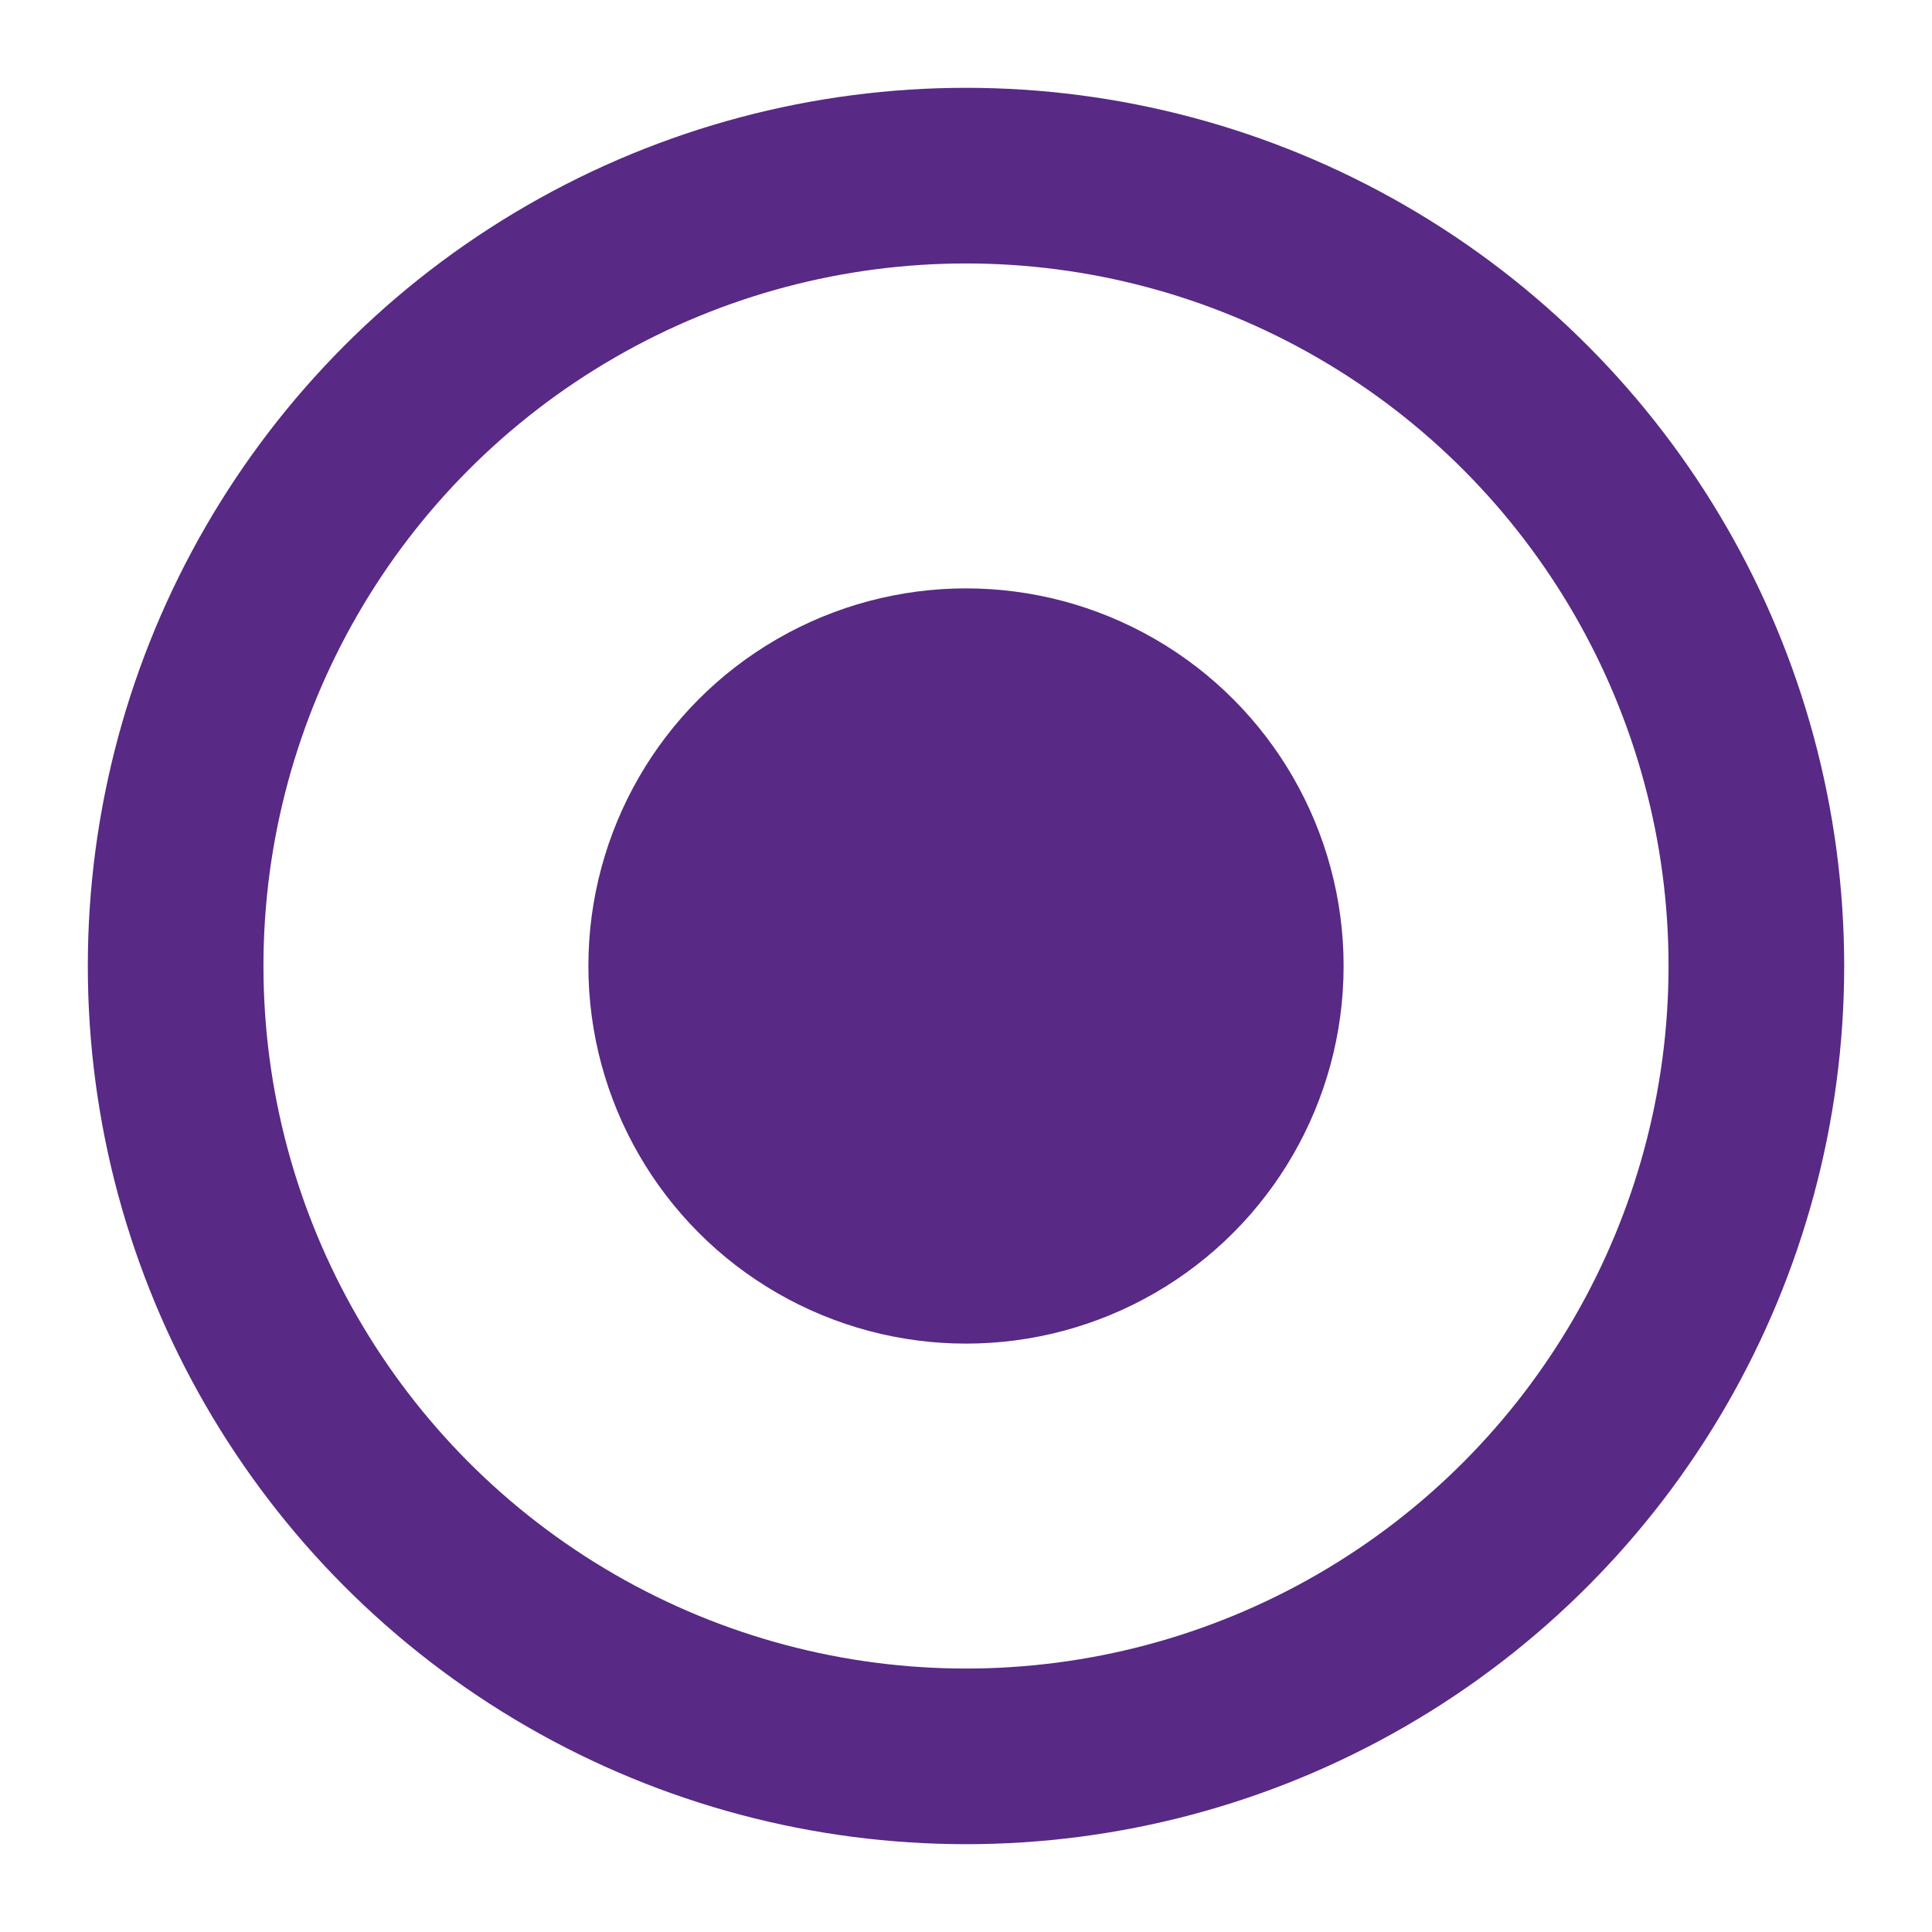 <?xml version="1.0" encoding="UTF-8" standalone="no"?>
<!-- Generator: Adobe Illustrator 20.1.0, SVG Export Plug-In . SVG Version: 6.00 Build 0)  -->

<svg
   xmlns:dc="http://purl.org/dc/elements/1.1/"
   xmlns:cc="http://creativecommons.org/ns#"
   xmlns:rdf="http://www.w3.org/1999/02/22-rdf-syntax-ns#"
   xmlns:svg="http://www.w3.org/2000/svg"
   xmlns="http://www.w3.org/2000/svg"
   xmlns:sodipodi="http://sodipodi.sourceforge.net/DTD/sodipodi-0.dtd"
   xmlns:inkscape="http://www.inkscape.org/namespaces/inkscape"
   version="1.1"
   id="Camada_1"
   x="0px"
   y="0px"
   viewBox="0 0 22 22"
   xml:space="preserve"
   inkscape:version="0.91 r13725"
   sodipodi:docname="rb21p.svg"
   width="22"
   height="22"><defs
     id="defs13" /><sodipodi:namedview
     pagecolor="#00ffff"
     bordercolor="#666666"
     borderopacity="1"
     objecttolerance="10"
     gridtolerance="10"
     guidetolerance="10"
     inkscape:pageopacity="0"
     inkscape:pageshadow="2"
     inkscape:window-width="1855"
     inkscape:window-height="1056"
     id="namedview11"
     showgrid="false"
     inkscape:zoom="41.772727"
     inkscape:cx="11"
     inkscape:cy="11"
     inkscape:window-x="65"
     inkscape:window-y="24"
     inkscape:window-maximized="1"
     inkscape:current-layer="Camada_1" /><style
     type="text/css"
     id="style3">
	.st0{fill:none;stroke:#FFFFFF;stroke-width:2;stroke-miterlimit:10;}
	.st1{fill:#FFFFFF;}
</style><g
     id="g5"
     transform="translate(-30.8,-17.5)"
     style="stroke:#582985;stroke-opacity:1"><circle
       class="st0"
       cx="41.8"
       cy="28.5"
       r="9"
       id="circle7"
       style="fill:none;stroke:#582985;stroke-width:2;stroke-miterlimit:10;stroke-opacity:1" /><circle
       class="st1"
       cx="41.8"
       cy="28.5"
       r="3.8"
       id="circle9"
       style="fill:#582985;stroke:#582985;stroke-opacity:1;fill-opacity:1" /></g></svg>